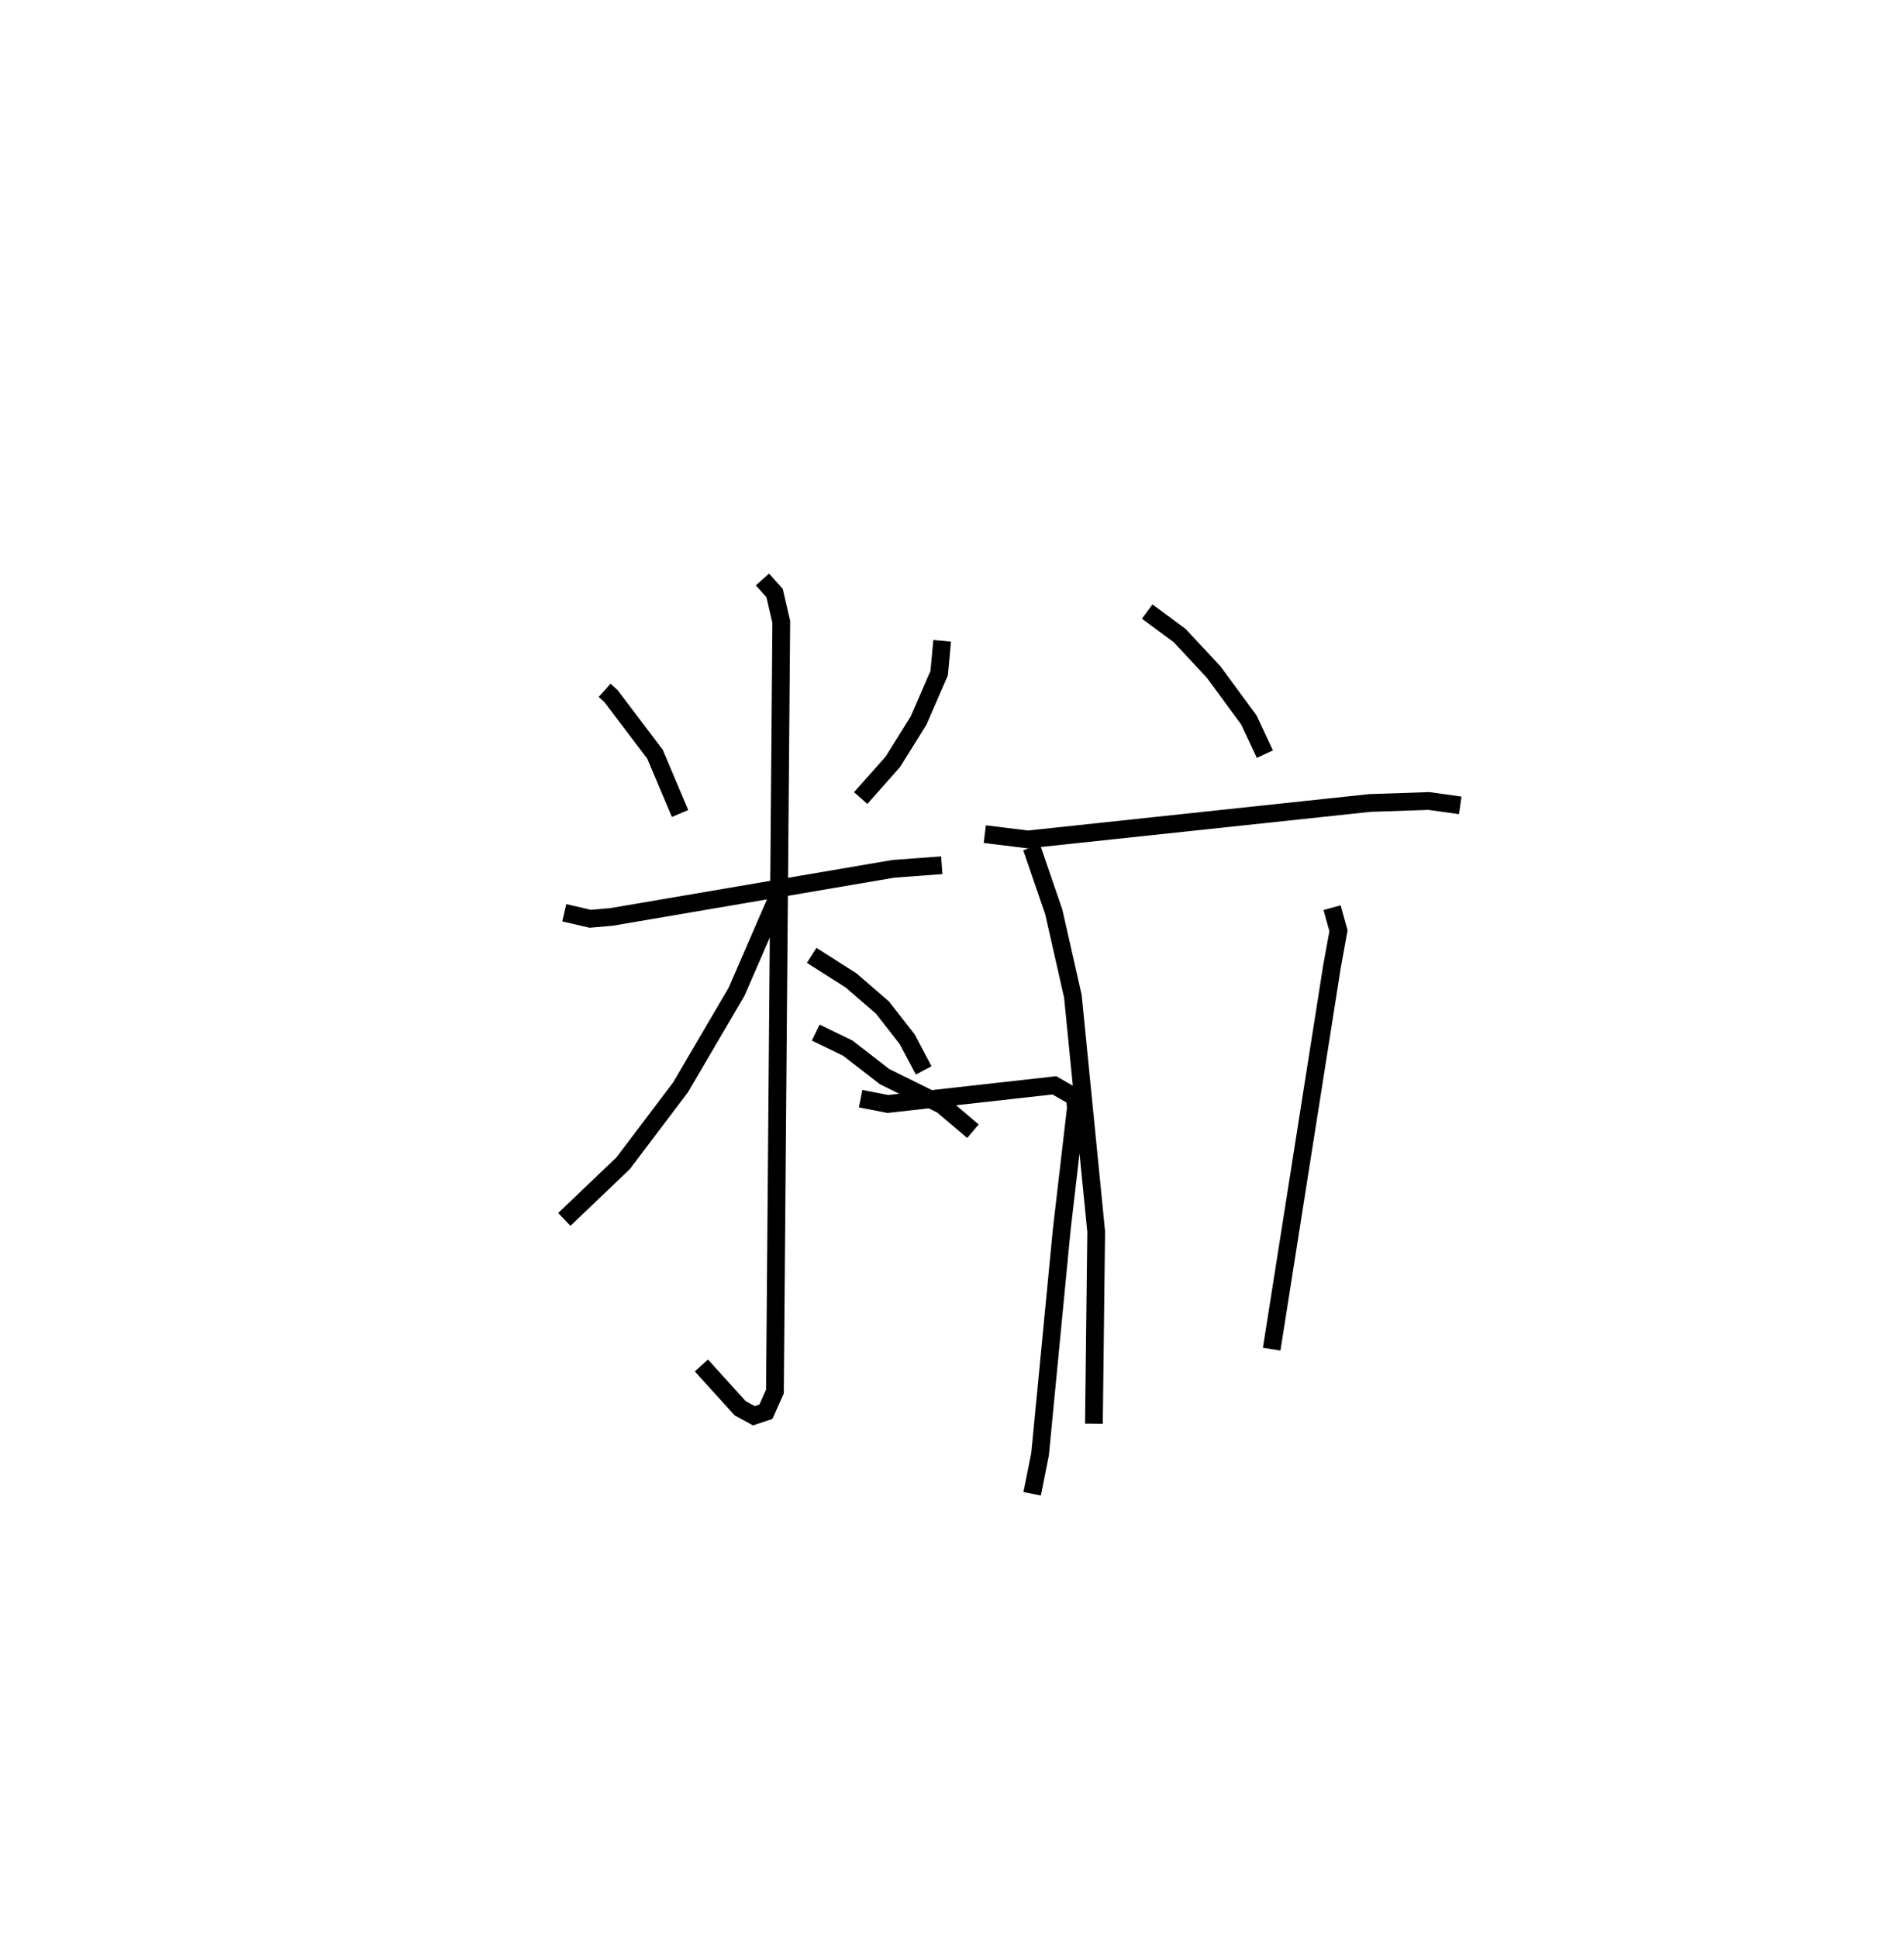 <?xml version="1.0" encoding="utf-8" ?>
<svg baseProfile="full" height="109.134" version="1.1" width="107.264" xmlns="http://www.w3.org/2000/svg" xmlns:ev="http://www.w3.org/2001/xml-events" xmlns:xlink="http://www.w3.org/1999/xlink"><defs /><rect fill="white" height="109.134" width="107.264" x="0" y="0" /><path d="M25,25 m0.0,0.0 m9.061,13.882 l0.359,0.322 2.48,3.275 l1.412,3.339 m14.765,-9.726 l-0.166,1.819 -1.163,2.672 l-1.449,2.324 -1.811,2.042 m-16.699,6.459 l1.459,0.34 1.2,-0.104 l15.88,-2.71 2.728,-0.202 m-10.103,-16.096 l0.685,0.768 0.376,1.624 l-0.358,43.347 -0.508,1.139 l-0.677,0.224 -0.774,-0.422 l-2.184,-2.411 m4.217,-26.194 l-2.232,5.141 -3.157,5.386 l-3.238,4.28 -3.312,3.162 m13.937,-14.873 l2.219,1.414 1.767,1.527 l1.395,1.788 0.927,1.75 m12.593,-25.842 l1.825,1.35 1.914,2.05 l1.99,2.709 0.9,1.92 m-15.778,4.507 l2.43,0.299 19.26,-2.054 l3.332,-0.112 1.763,0.248 m-24.147,2.364 l1.248,3.638 1.076,4.75 l1.313,13.256 -0.128,10.817 m13.416,-29.064 l0.362,1.299 -0.366,2.014 l-3.398,21.552 m-23.156,-14.108 l1.533,0.299 9.381,-1.05 l1.165,0.669 0.044,0.632 l-0.792,6.808 -1.221,12.651 l-0.448,2.245 m-12.192,-25.975 l1.811,0.878 2.068,1.602 l3.236,1.597 1.741,1.476 " fill="none" stroke="black" stroke-width="1" /></svg>